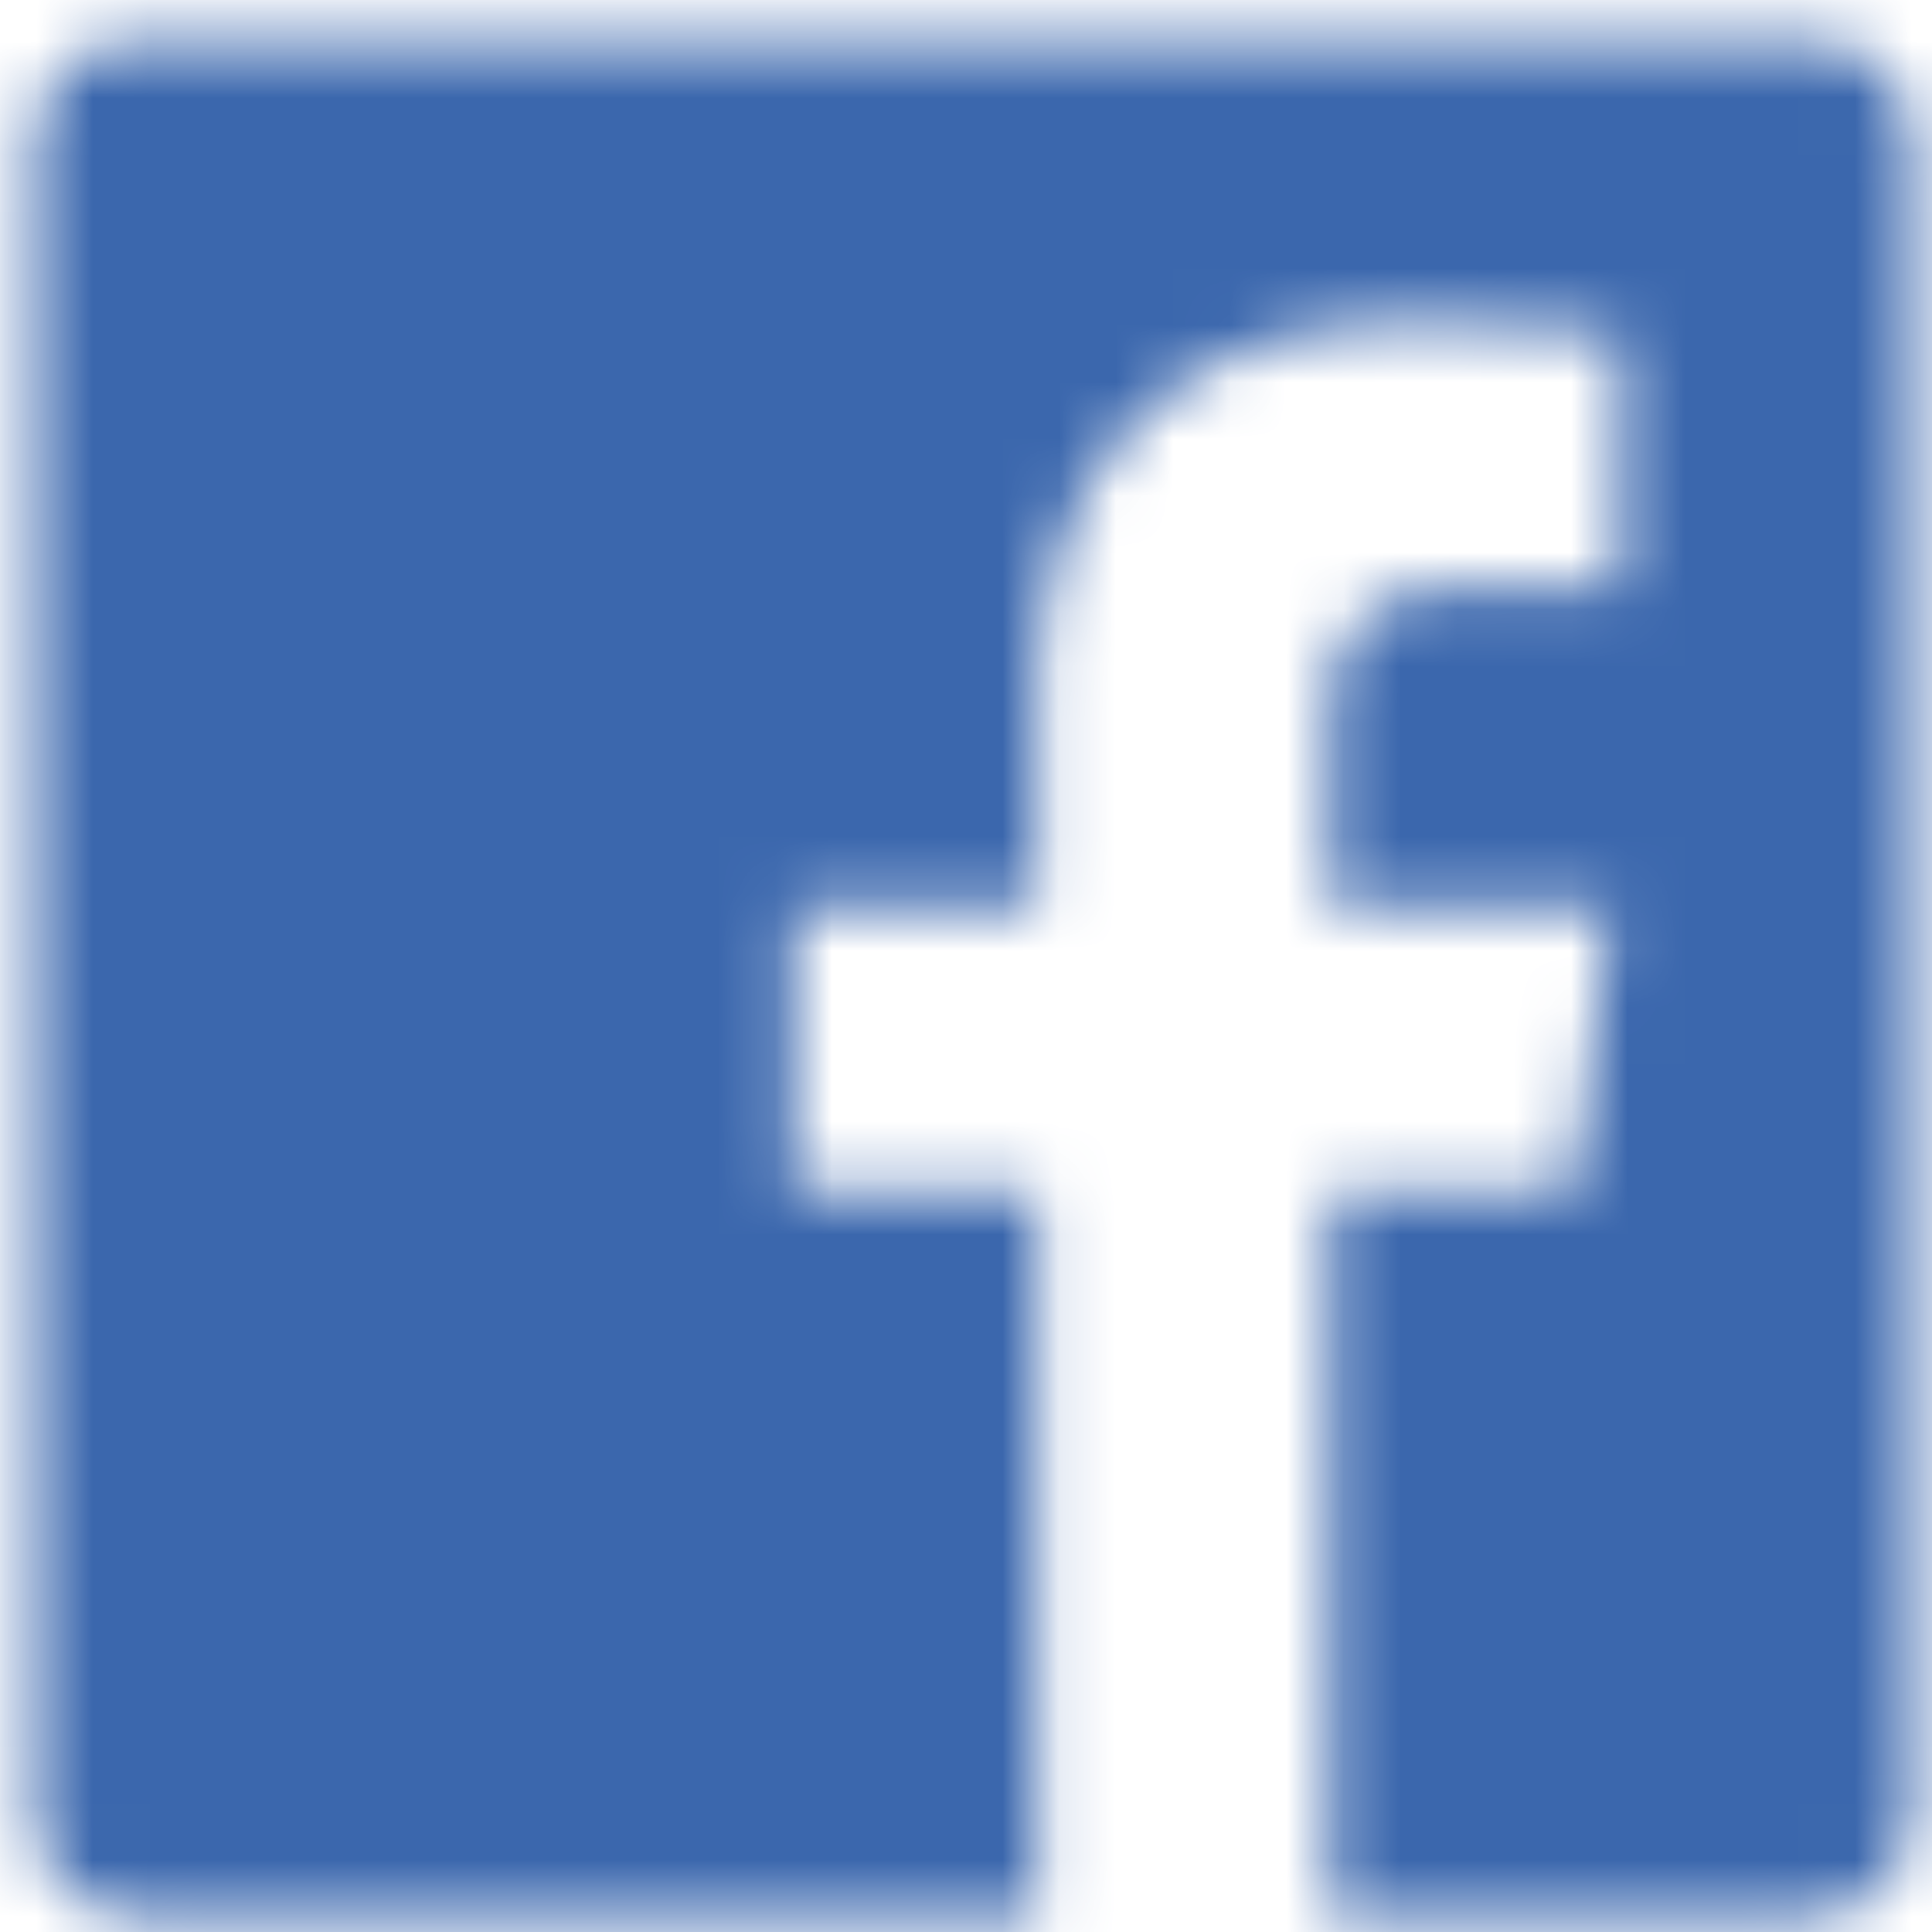 <svg width="34" height="34" viewBox="0 0 34 34" xmlns="http://www.w3.org/2000/svg" xmlns:xlink="http://www.w3.org/1999/xlink"><title>F4A1F983-658A-41EB-8220-A644EA5C57E7@3x</title><defs><path fill="#3B67AD" d="M3.321 1.5A1.821 1.821 0 0 0 1.5 3.321V32.68c0 1.005.815 1.821 1.821 1.821h15.805V21.72h-4.3v-4.98h4.3v-3.672c0-4.263 2.604-6.584 6.406-6.584 1.821 0 3.386.136 3.843.197v4.454l-2.637.001c-2.068 0-2.469.983-2.469 2.425v3.18h4.932l-.642 4.98h-4.29V34.5h8.41a1.822 1.822 0 0 0 1.821-1.821V3.315A1.816 1.816 0 0 0 32.679 1.5H3.32z" id="a"/></defs><g transform="translate(-.862 -.776)" fill="#3B67AD" fill-rule="evenodd"><mask id="b"><use xlink:href="#a"/></mask><g mask="url(#b)"><path d="M0 0h36v36H0z"/></g></g></svg>